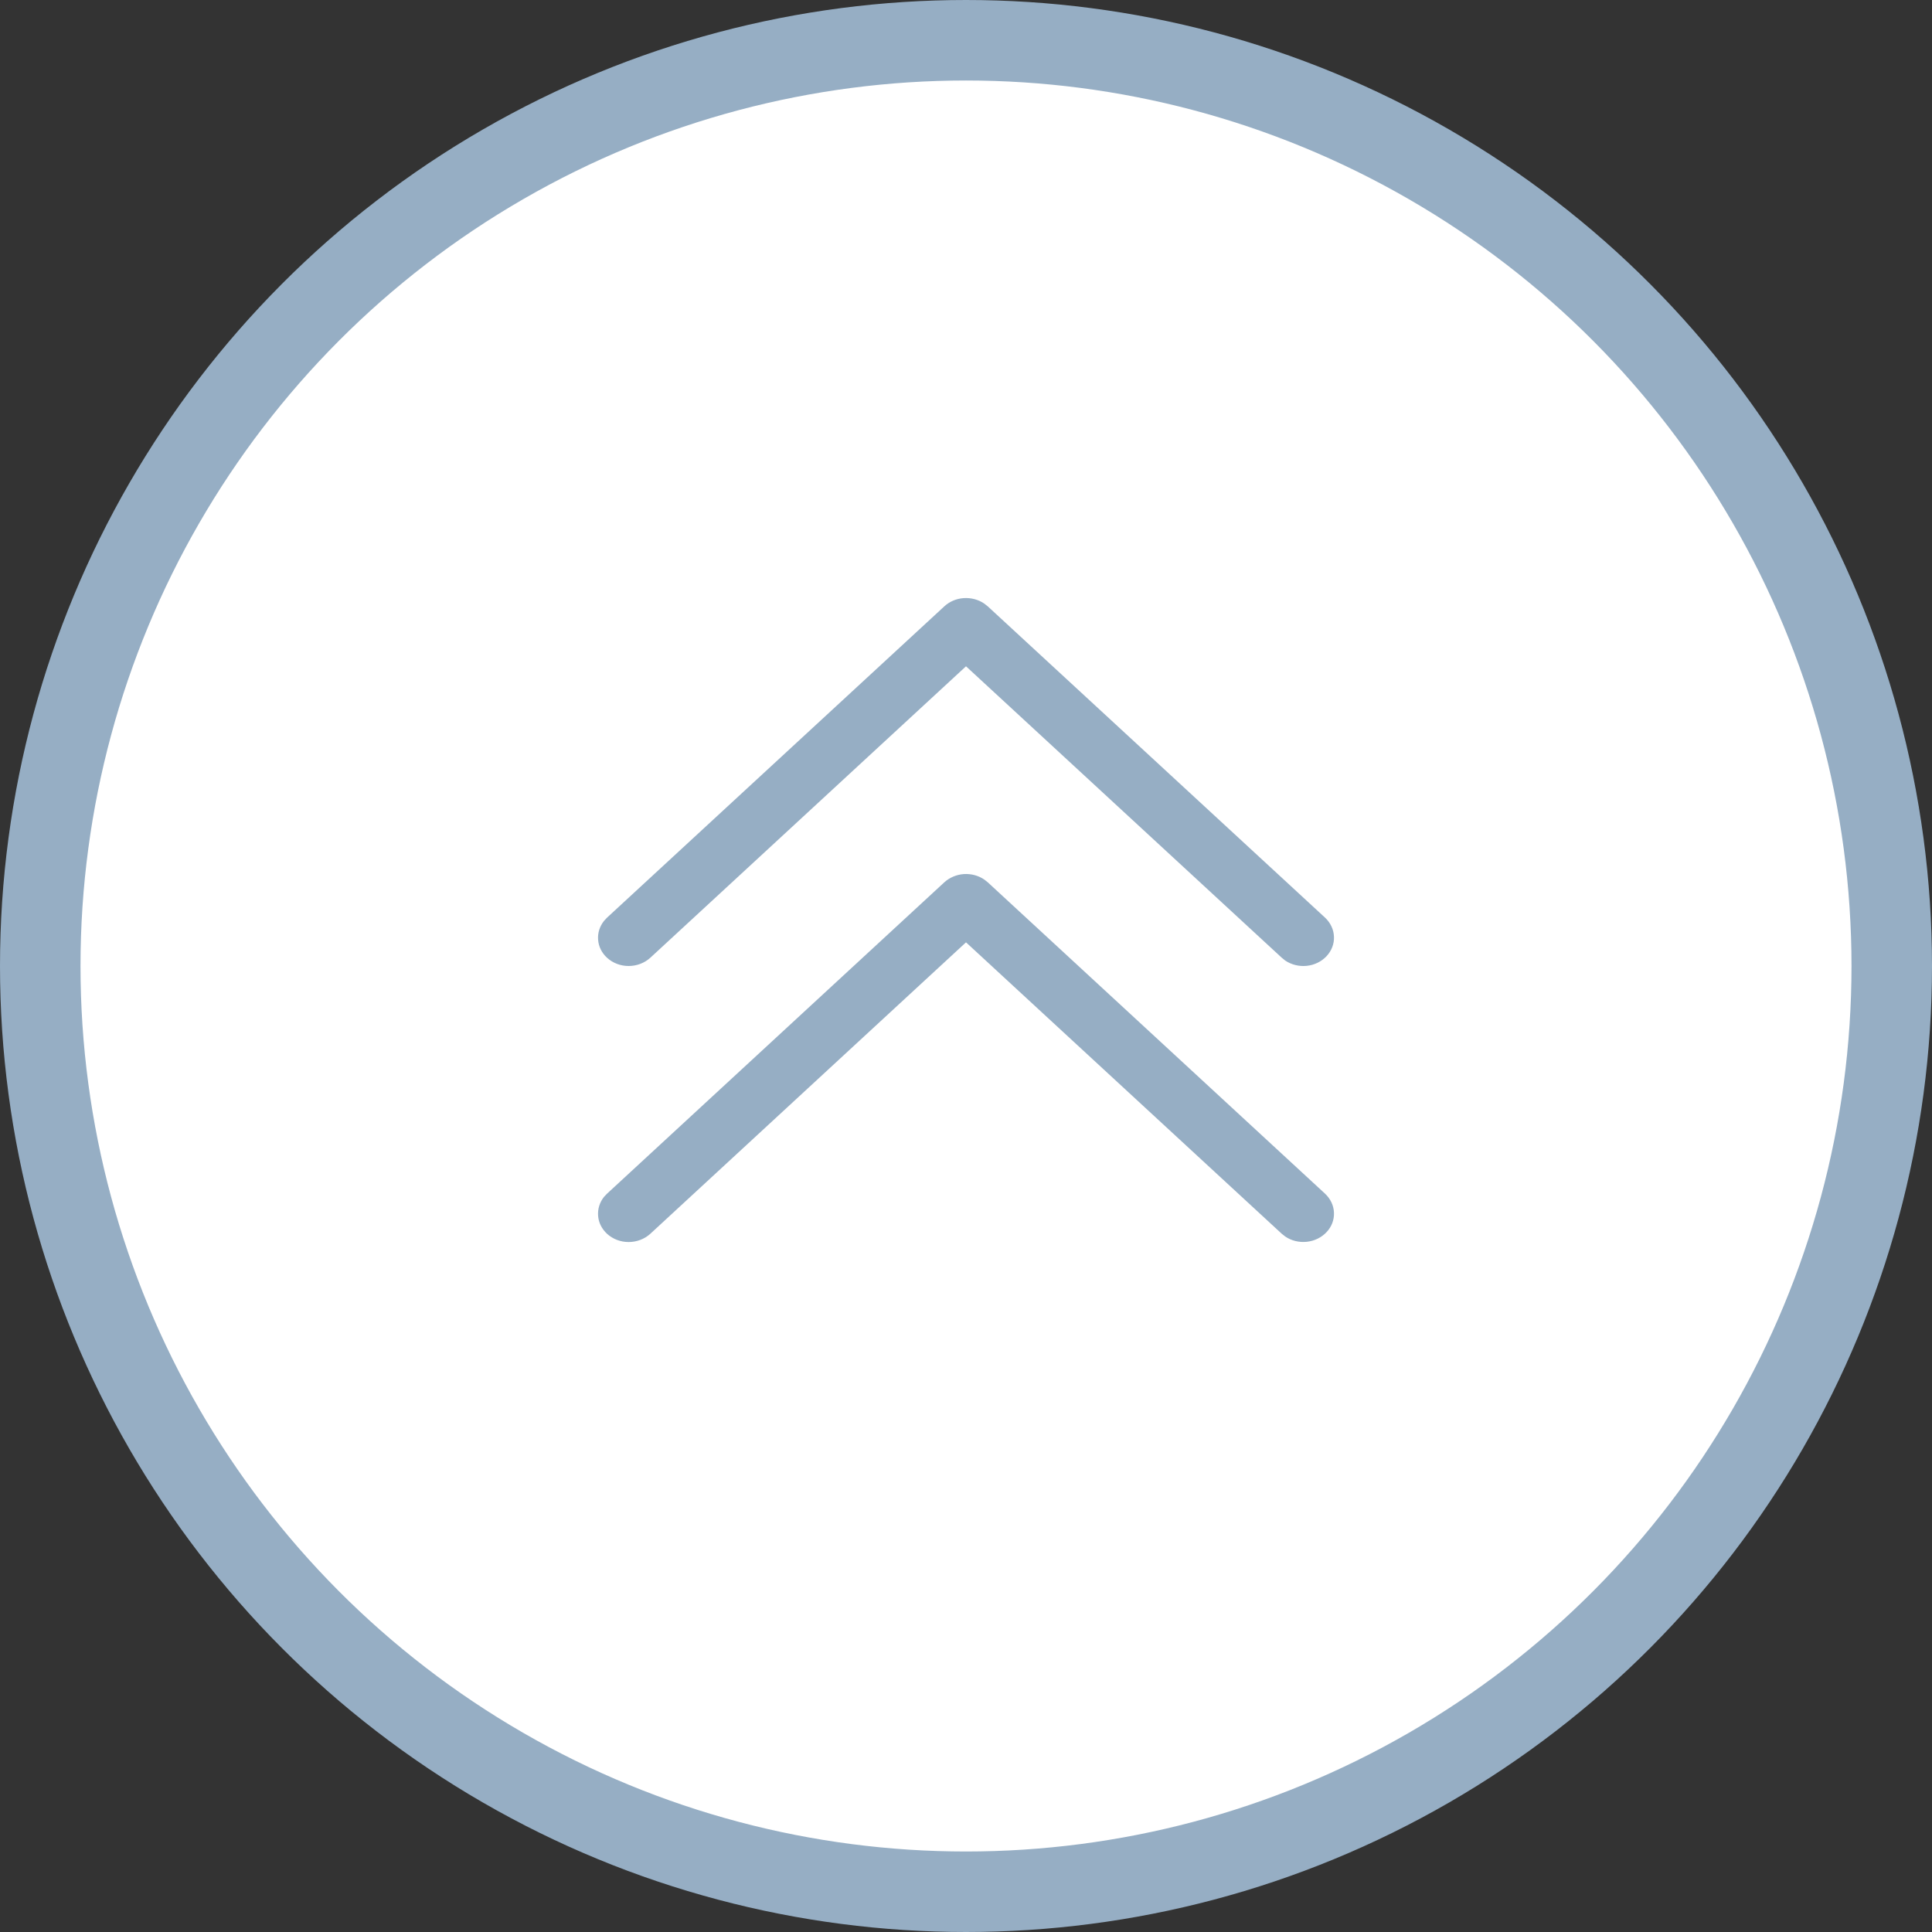 <svg width="24" height="24" viewBox="0 0 24 24" fill="none" xmlns="http://www.w3.org/2000/svg">
<rect x="0" y="0" width="24" height="24" fill="#333333" stroke="none"/>
<circle cx="12" cy="12" r="11.5" fill="white" stroke="#96AEC4"/>
<path d="M7.54 11.897C7.476 11.838 7.436 11.759 7.43 11.675C7.423 11.591 7.449 11.508 7.503 11.44L7.54 11.4L11.731 7.532C11.796 7.472 11.881 7.436 11.972 7.43C12.063 7.424 12.154 7.448 12.227 7.498L12.27 7.532L16.461 11.4C16.528 11.463 16.568 11.547 16.571 11.636C16.575 11.724 16.542 11.81 16.479 11.878C16.416 11.945 16.329 11.988 16.233 11.998C16.138 12.008 16.042 11.984 15.965 11.932L15.922 11.897L12 8.277L8.079 11.897C8.007 11.963 7.91 12 7.809 12C7.708 12 7.612 11.963 7.54 11.897Z" fill="#96AEC4"/>
<path d="M7.54 15.326C7.476 15.266 7.436 15.188 7.43 15.104C7.423 15.02 7.449 14.936 7.503 14.868L7.54 14.829L11.731 10.96C11.796 10.901 11.881 10.865 11.972 10.858C12.063 10.852 12.154 10.876 12.227 10.926L12.27 10.96L16.461 14.829C16.528 14.892 16.568 14.976 16.571 15.064C16.575 15.153 16.542 15.239 16.479 15.306C16.416 15.373 16.329 15.416 16.233 15.426C16.138 15.436 16.042 15.413 15.965 15.36L15.922 15.326L12 11.706L8.079 15.326C8.007 15.392 7.91 15.429 7.809 15.429C7.708 15.429 7.612 15.392 7.54 15.326Z" fill="#96AEC4"/>
</svg>
